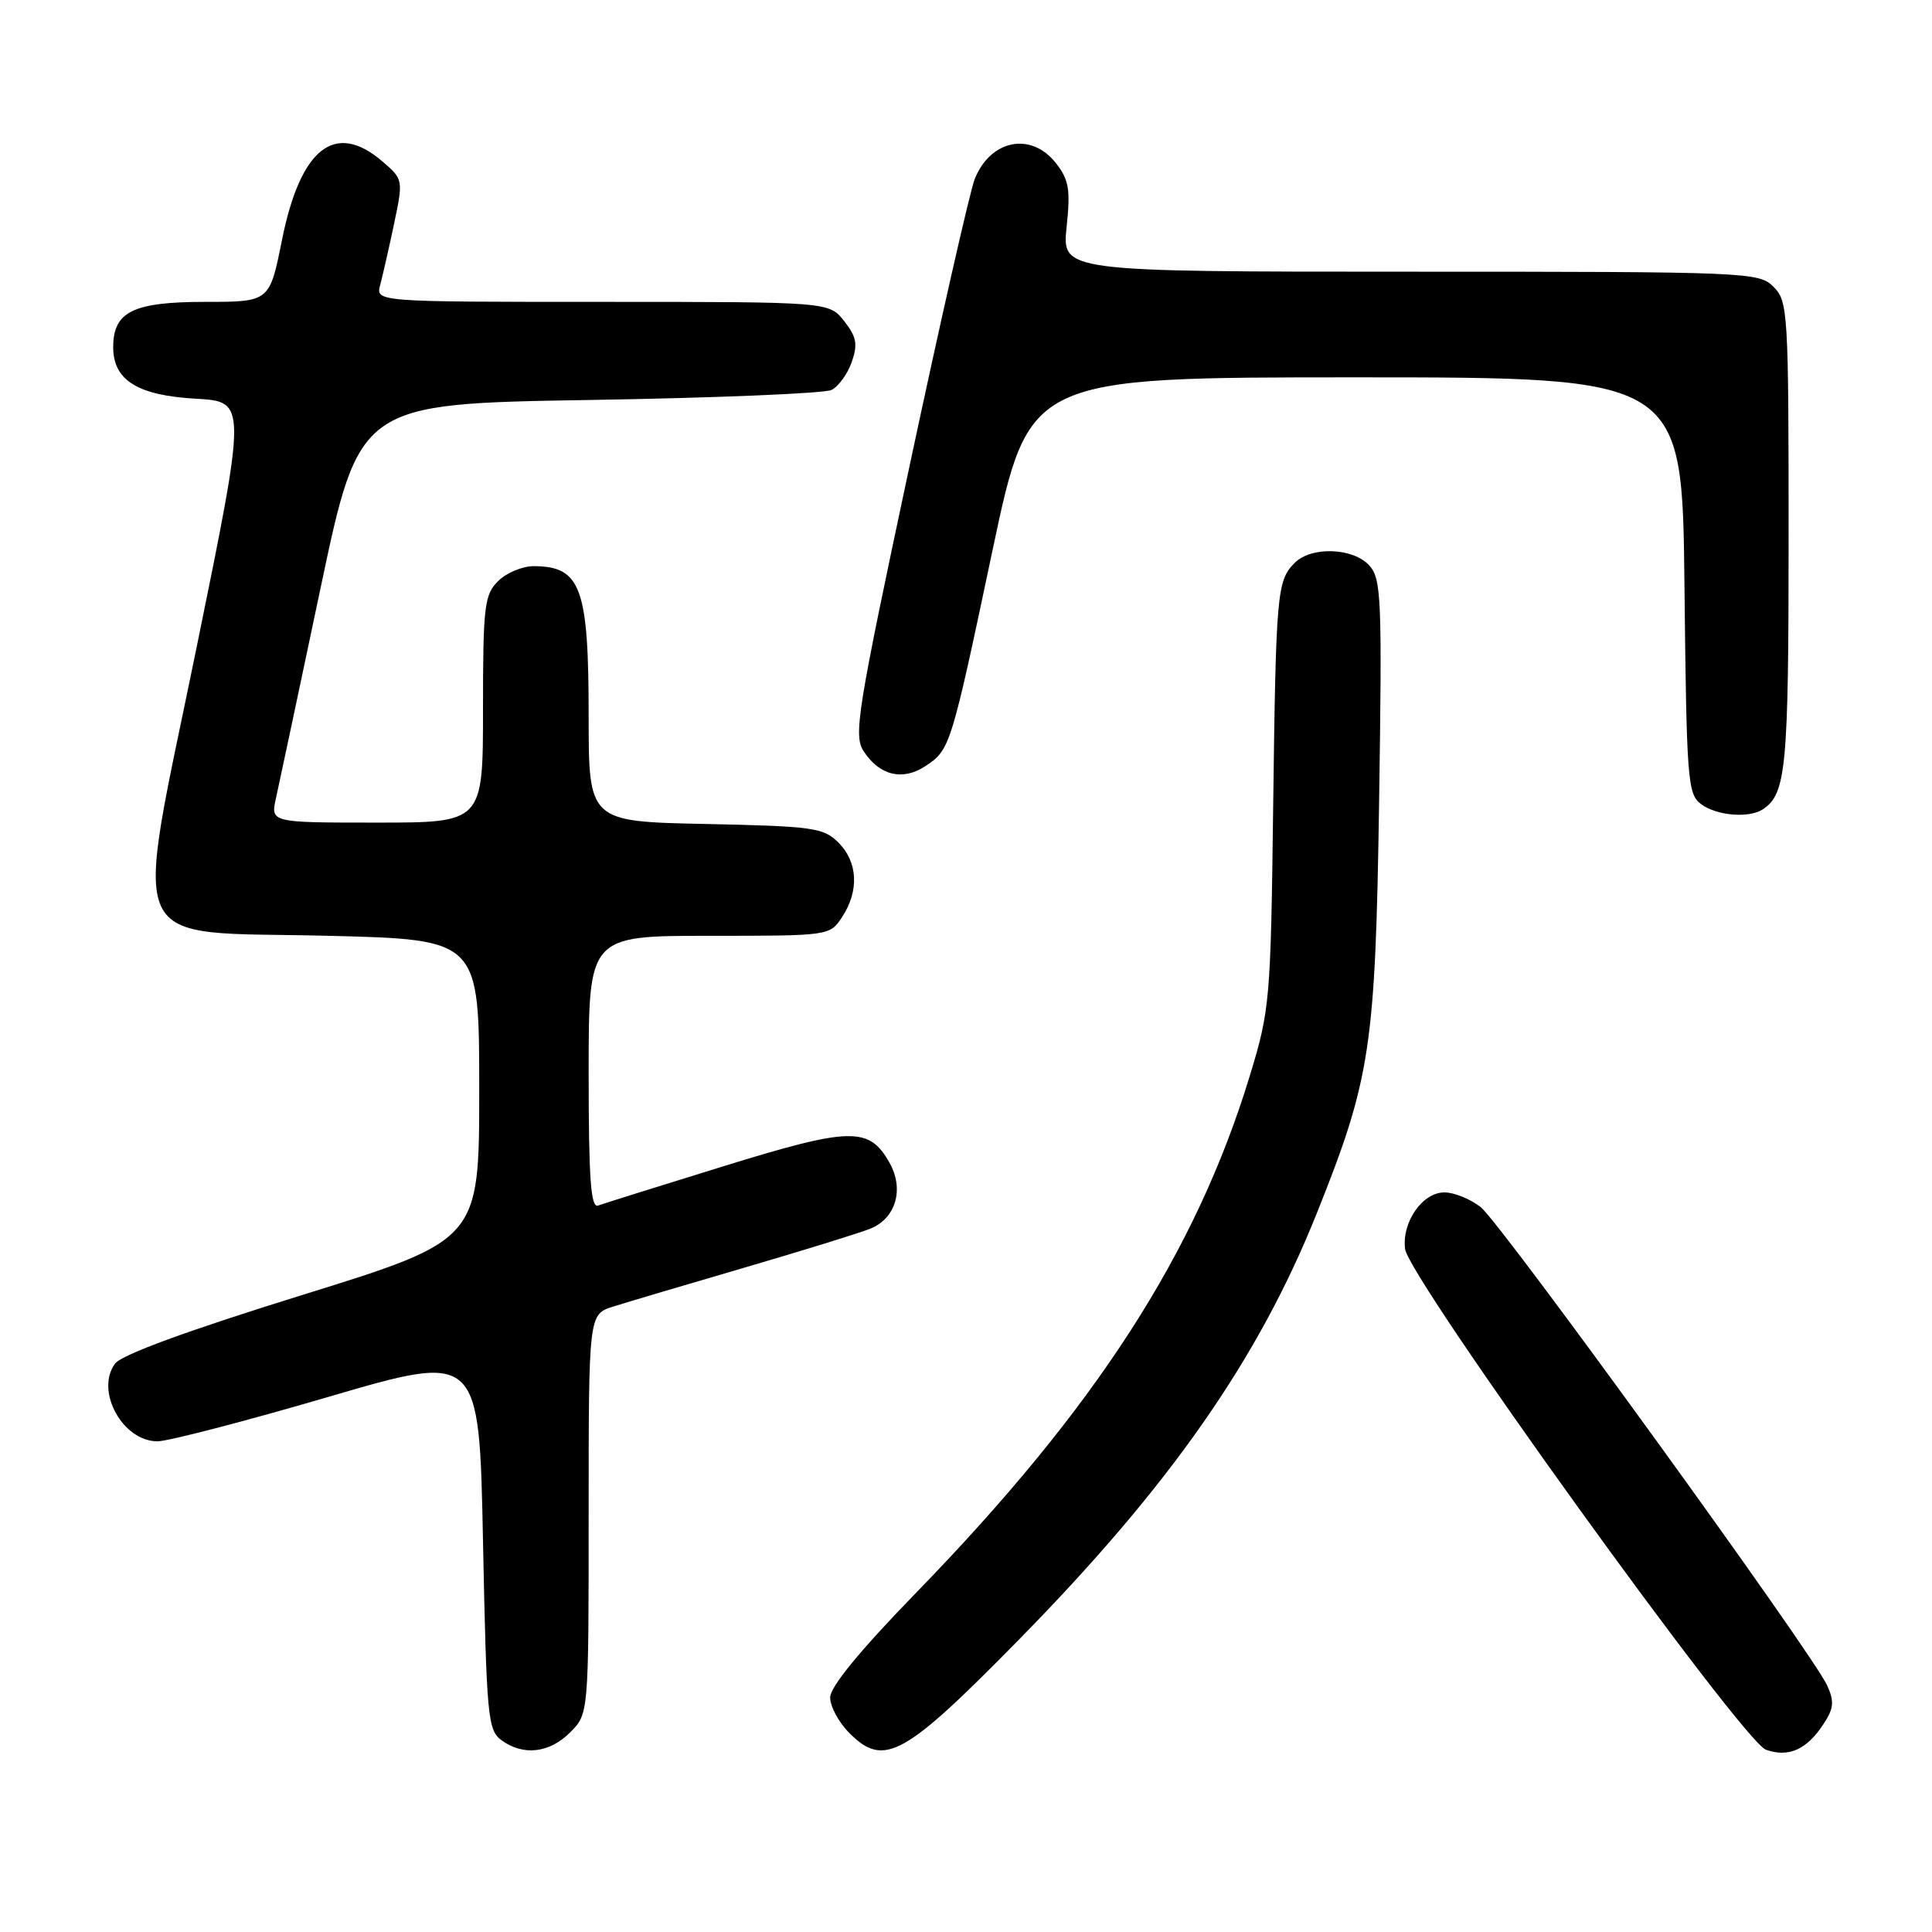 <?xml version="1.0" encoding="UTF-8" standalone="no"?>
<!DOCTYPE svg PUBLIC "-//W3C//DTD SVG 1.1//EN" "http://www.w3.org/Graphics/SVG/1.1/DTD/svg11.dtd" >
<svg xmlns="http://www.w3.org/2000/svg" xmlns:xlink="http://www.w3.org/1999/xlink" version="1.1" viewBox="0 0 256 256">
 <g >
 <path fill="currentColor"
d=" M 241.64 228.42 C 242.99 226.37 243.07 225.45 242.11 223.33 C 240.16 219.06 198.87 162.04 196.20 159.95 C 194.84 158.88 192.68 158.00 191.39 158.00 C 188.48 158.00 185.74 161.93 186.18 165.49 C 186.66 169.39 230.88 230.76 234.00 231.85 C 237.01 232.91 239.41 231.84 241.64 228.42 Z  M 75.55 229.55 C 78.00 227.09 78.00 227.09 78.00 200.62 C 78.00 174.16 78.00 174.16 81.25 173.13 C 83.04 172.56 90.80 170.26 98.50 168.01 C 106.20 165.76 113.74 163.43 115.26 162.83 C 118.69 161.49 119.85 157.60 117.87 154.08 C 115.17 149.27 112.74 149.32 95.94 154.51 C 87.45 157.13 79.94 159.49 79.25 159.74 C 78.28 160.11 78.00 156.18 78.00 142.11 C 78.00 124.00 78.00 124.00 93.98 124.00 C 109.94 124.00 109.96 124.00 111.60 121.48 C 113.86 118.04 113.67 114.22 111.10 111.65 C 109.12 109.67 107.75 109.48 93.47 109.18 C 78.00 108.86 78.00 108.86 78.00 94.86 C 78.00 77.87 76.97 75.05 70.75 75.02 C 69.24 75.01 67.10 75.90 66.00 77.00 C 64.18 78.82 64.00 80.33 64.00 94.00 C 64.00 109.00 64.00 109.00 49.92 109.00 C 35.84 109.00 35.84 109.00 36.57 105.75 C 36.97 103.96 39.62 91.47 42.46 78.00 C 47.62 53.50 47.62 53.50 78.06 53.00 C 94.80 52.73 109.26 52.13 110.18 51.67 C 111.10 51.21 112.31 49.55 112.86 47.97 C 113.68 45.62 113.50 44.63 111.86 42.55 C 109.85 40.00 109.85 40.00 79.81 40.00 C 49.77 40.00 49.77 40.00 50.38 37.75 C 50.71 36.51 51.54 32.86 52.22 29.64 C 53.44 23.82 53.43 23.76 50.67 21.39 C 44.40 16.00 39.81 19.60 37.36 31.82 C 35.72 40.00 35.72 40.00 27.19 40.00 C 17.64 40.00 15.00 41.30 15.00 46.00 C 15.00 50.38 18.22 52.39 25.92 52.83 C 32.70 53.21 32.70 53.21 26.10 85.54 C 17.65 126.98 15.98 123.31 43.61 124.00 C 63.50 124.50 63.50 124.50 63.50 144.41 C 63.50 164.31 63.50 164.31 40.03 171.60 C 24.89 176.30 16.09 179.52 15.24 180.69 C 12.58 184.32 16.27 191.02 20.90 190.98 C 22.33 190.96 32.50 188.32 43.50 185.10 C 63.50 179.24 63.50 179.24 64.00 204.20 C 64.47 227.44 64.63 229.26 66.44 230.58 C 69.34 232.70 72.79 232.30 75.55 229.55 Z  M 135.01 217.26 C 155.01 196.90 166.74 180.11 174.46 160.82 C 181.62 142.94 182.25 138.81 182.74 106.18 C 183.14 79.31 183.04 76.70 181.44 74.93 C 179.30 72.57 173.77 72.37 171.57 74.57 C 169.20 76.94 169.07 78.42 168.70 107.00 C 168.38 132.54 168.26 133.83 165.62 142.50 C 158.45 166.04 145.18 186.59 121.31 211.13 C 113.96 218.69 110.00 223.52 110.00 224.92 C 110.00 226.12 111.15 228.25 112.57 229.66 C 117.14 234.23 119.78 232.77 135.01 217.26 Z  M 233.60 107.23 C 236.68 105.18 237.00 101.75 237.00 71.07 C 237.00 41.33 236.91 39.91 235.00 38.00 C 233.06 36.06 231.67 36.00 186.86 36.00 C 140.72 36.00 140.72 36.00 141.33 30.10 C 141.86 25.09 141.64 23.81 139.90 21.60 C 136.63 17.44 131.25 18.50 129.16 23.71 C 128.54 25.25 124.64 42.42 120.49 61.89 C 113.56 94.40 113.07 97.46 114.45 99.56 C 116.54 102.76 119.60 103.50 122.59 101.53 C 125.90 99.37 125.99 99.08 131.55 72.75 C 136.37 50.00 136.37 50.00 179.64 50.00 C 222.91 50.00 222.91 50.00 223.20 77.58 C 223.48 103.55 223.61 105.25 225.44 106.58 C 227.52 108.10 231.79 108.44 233.60 107.23 Z "/>
</g>
</svg>